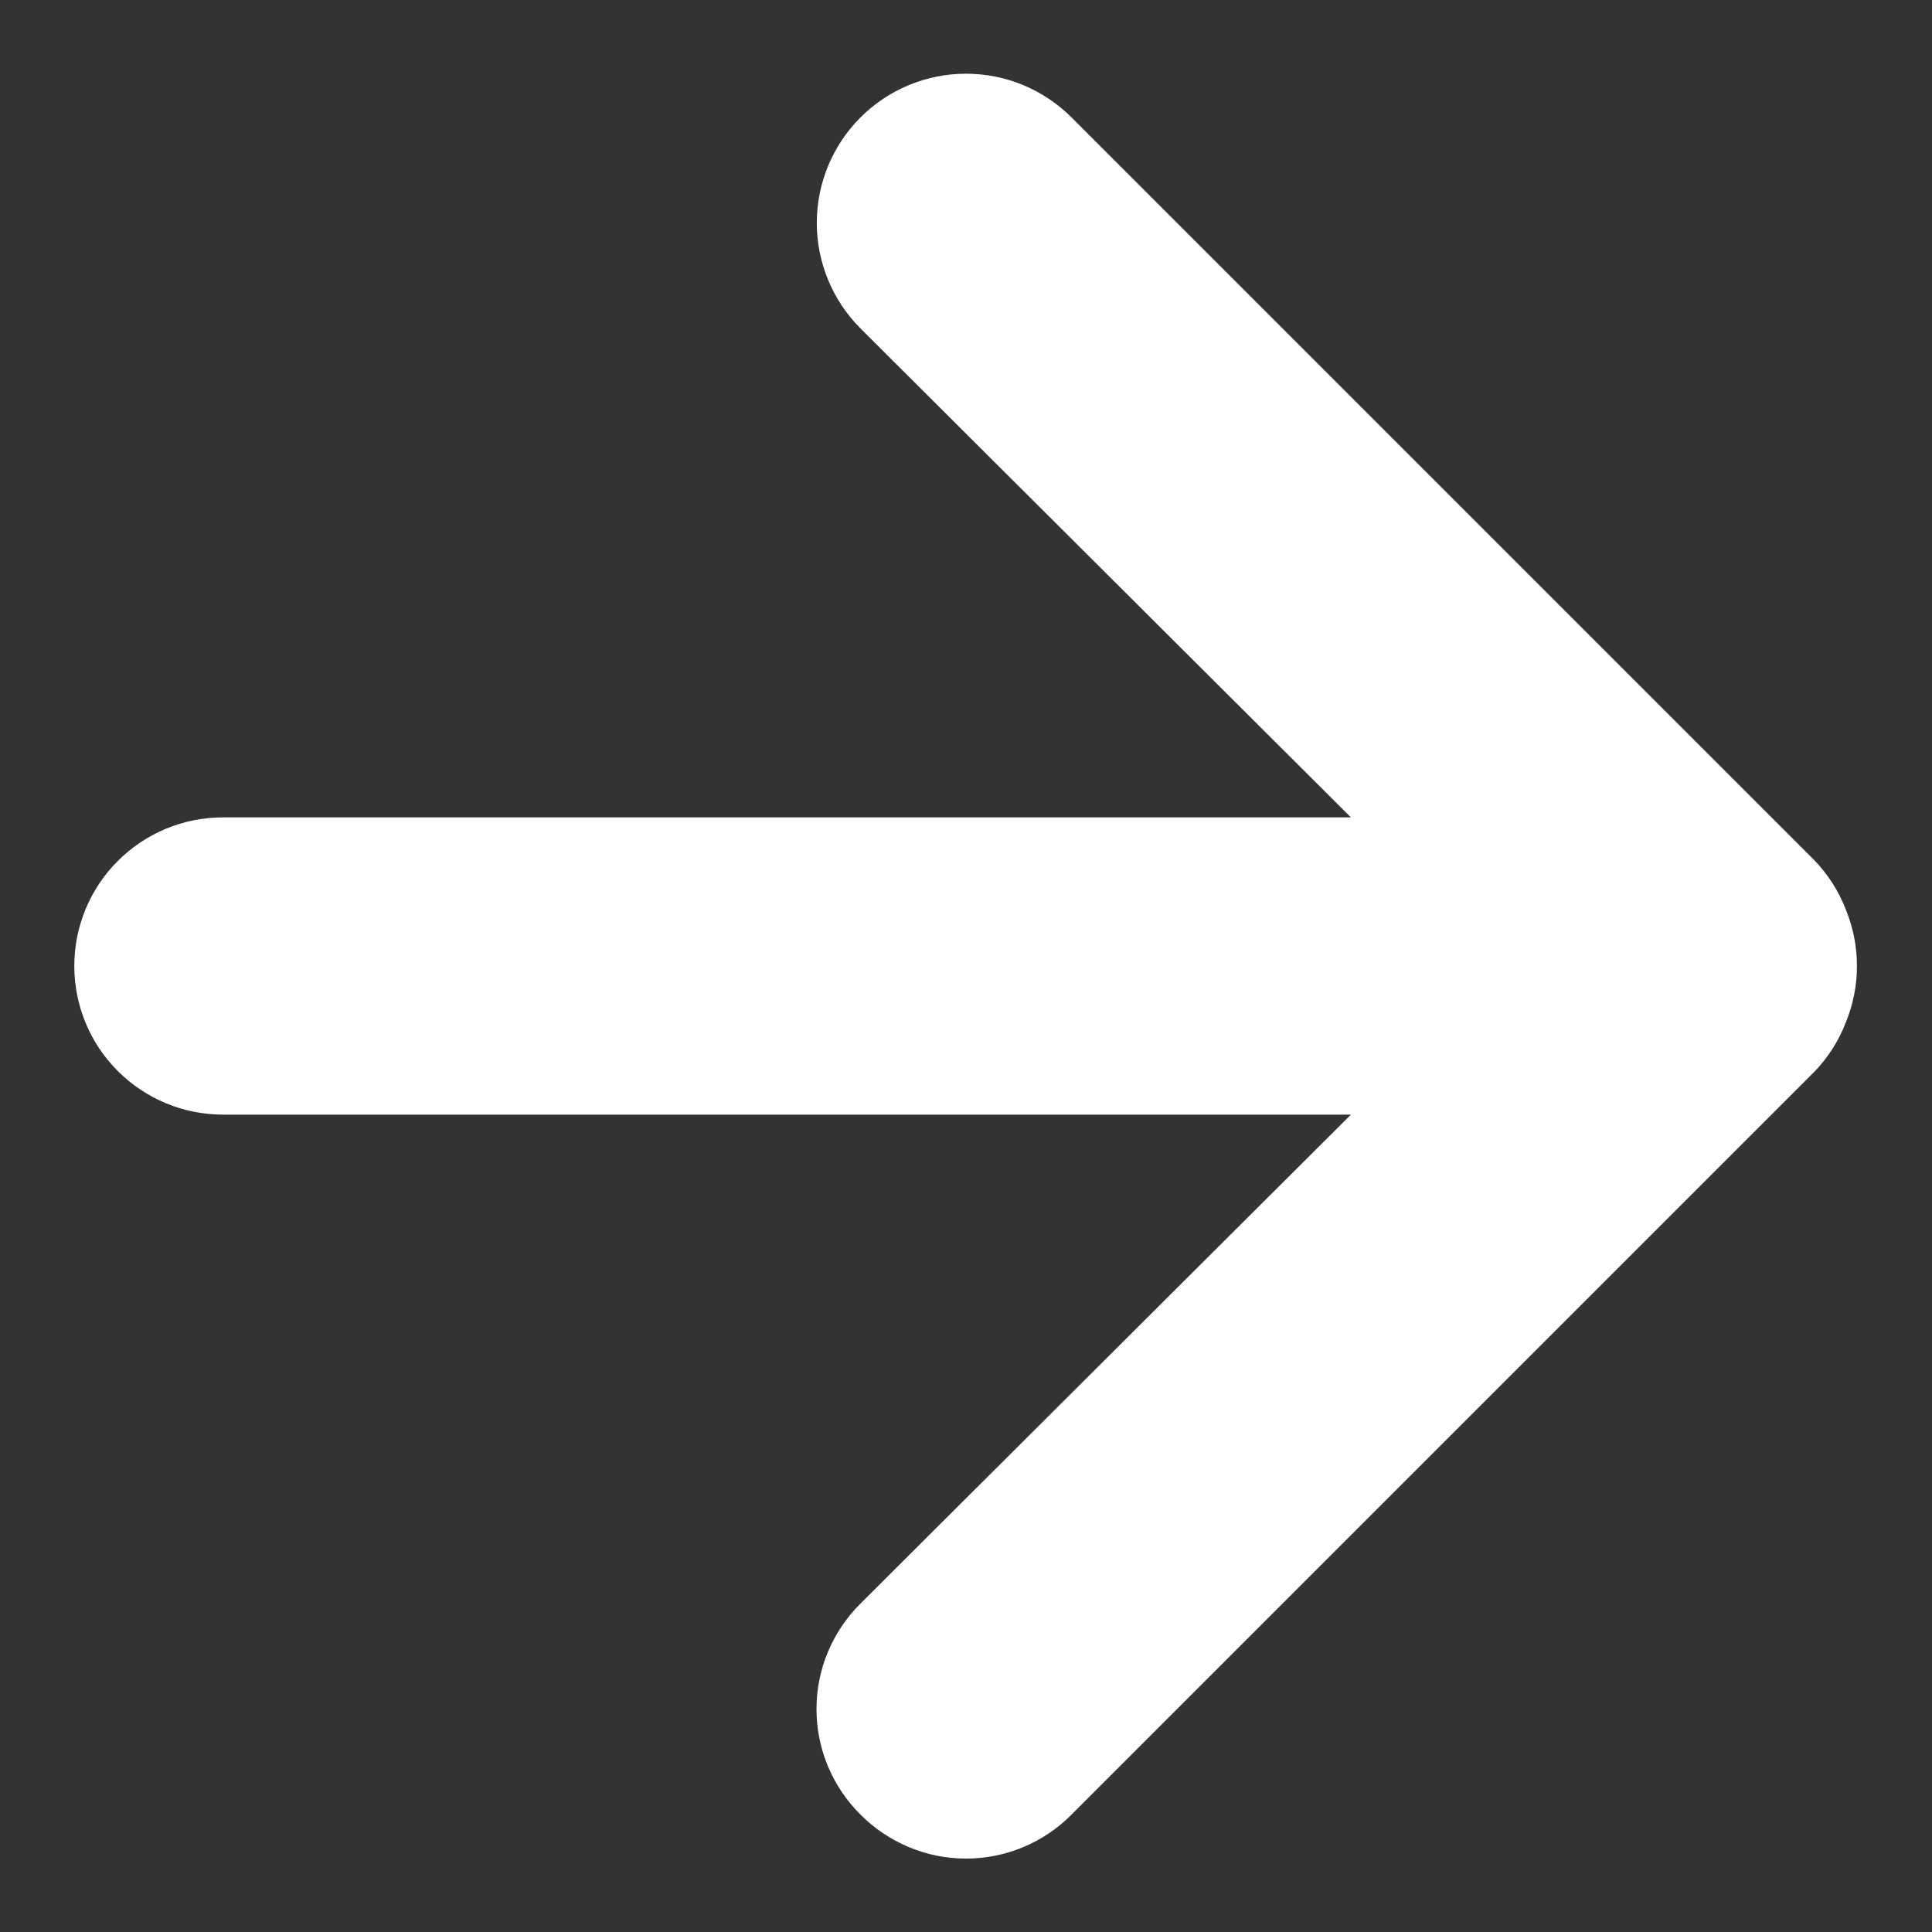 <svg width="13" height="13" viewBox="0 0 13 13" fill="none" xmlns="http://www.w3.org/2000/svg">
<rect x="0" y="0" width="13" height="13" fill="#333333" stroke="none"/>
<path d="M7.21 12.21L12.21 7.21C12.301 7.115 12.373 7.003 12.42 6.88C12.52 6.637 12.52 6.363 12.42 6.12C12.373 5.997 12.301 5.885 12.21 5.79L7.21 0.79C7.117 0.697 7.006 0.623 6.884 0.572C6.763 0.522 6.632 0.496 6.5 0.496C6.234 0.496 5.978 0.602 5.79 0.79C5.602 0.978 5.496 1.234 5.496 1.5C5.496 1.766 5.602 2.022 5.79 2.21L9.09 5.5L1.5 5.5C1.235 5.5 0.981 5.605 0.793 5.793C0.605 5.98 0.5 6.235 0.5 6.5C0.5 6.765 0.605 7.02 0.793 7.207C0.981 7.395 1.235 7.5 1.5 7.5L9.09 7.5L5.79 10.79C5.696 10.883 5.622 10.994 5.571 11.115C5.52 11.237 5.494 11.368 5.494 11.5C5.494 11.632 5.52 11.763 5.571 11.885C5.622 12.006 5.696 12.117 5.79 12.21C5.883 12.304 5.994 12.378 6.116 12.429C6.237 12.48 6.368 12.506 6.5 12.506C6.632 12.506 6.763 12.48 6.885 12.429C7.007 12.378 7.117 12.304 7.21 12.21Z" fill="white"/>
</svg>
